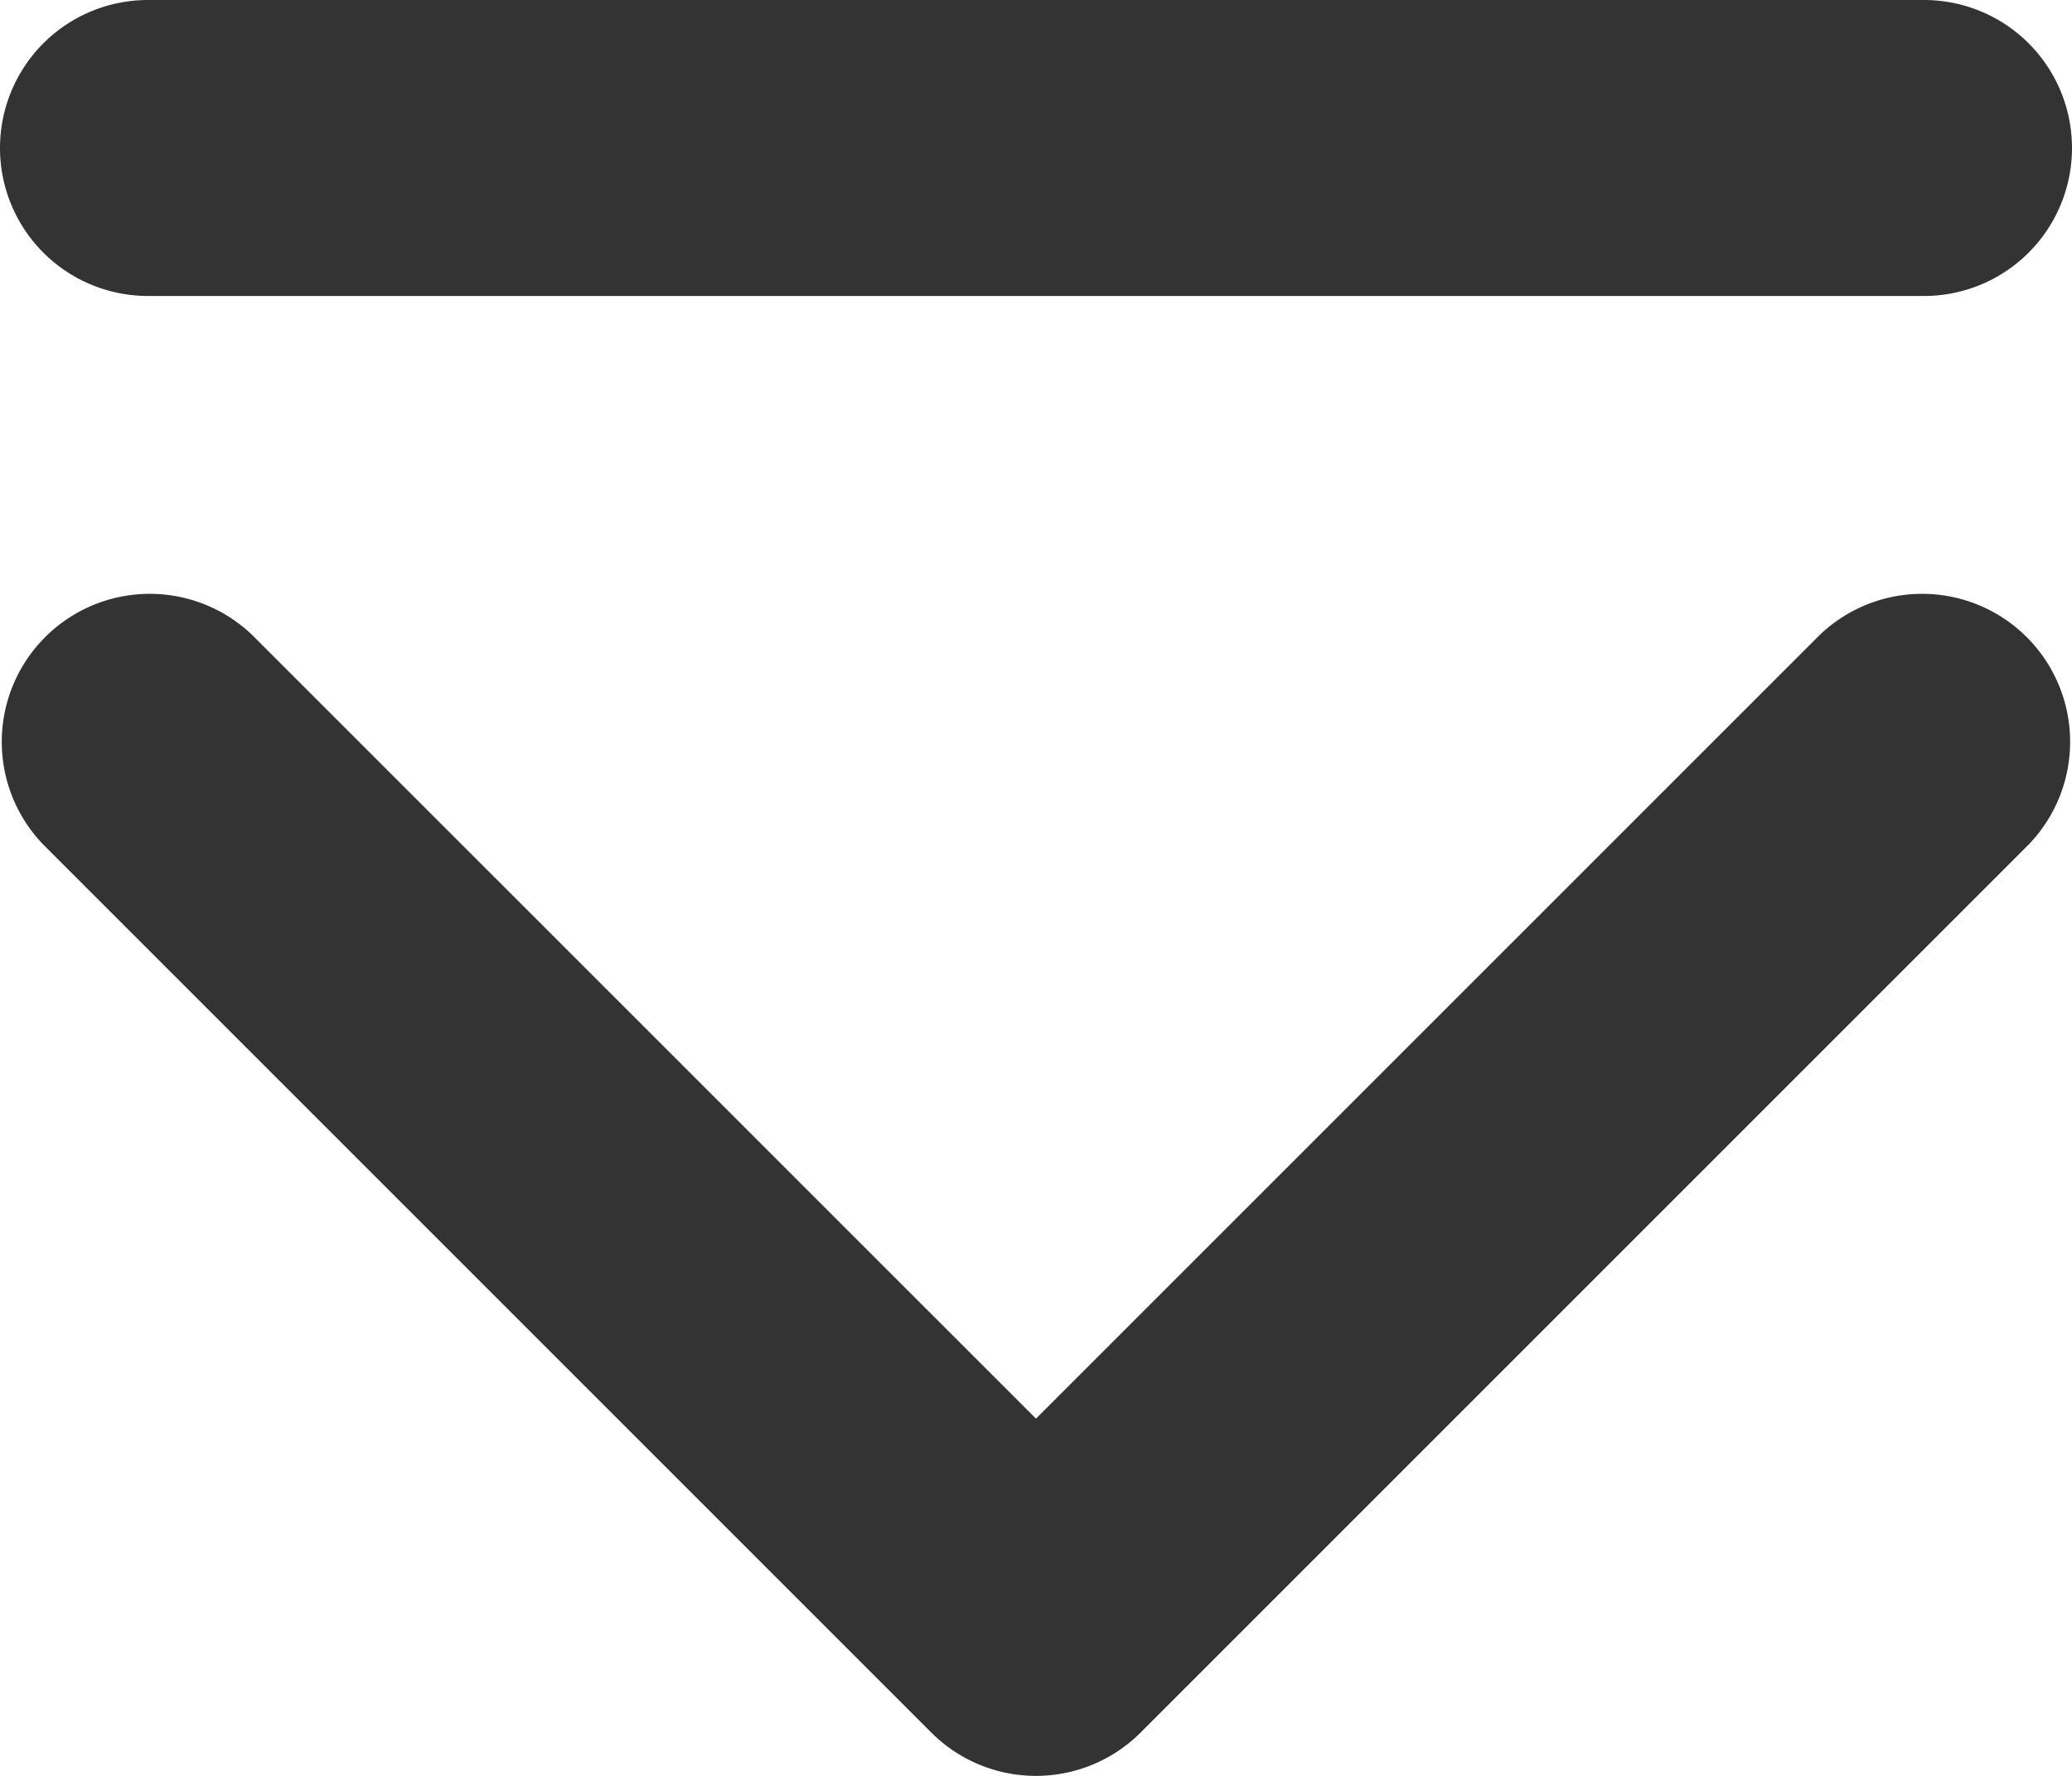 <svg xmlns="http://www.w3.org/2000/svg" width="21" height="18" viewBox="0 0 21 18">
  <g id="그룹_1003" data-name="그룹 1003" transform="translate(1.5 1.5)">
    <path id="Icon_feather-chevron-down" data-name="Icon feather-chevron-down" d="M18,24a1.5,1.5,0,0,1-1.061-.439l-9-9a1.5,1.5,0,0,1,2.121-2.121L18,20.379l7.939-7.939a1.5,1.5,0,0,1,2.121,2.121l-9,9A1.5,1.5,0,0,1,18,24Z" transform="translate(-9 -7.5)" fill="#333"/>
    <path id="선_162" data-name="선 162" d="M18,1.5H0A1.5,1.5,0,0,1-1.5,0,1.5,1.5,0,0,1,0-1.5H18A1.5,1.5,0,0,1,19.5,0,1.5,1.5,0,0,1,18,1.5Z" fill="#333"/>
  </g>
</svg>
